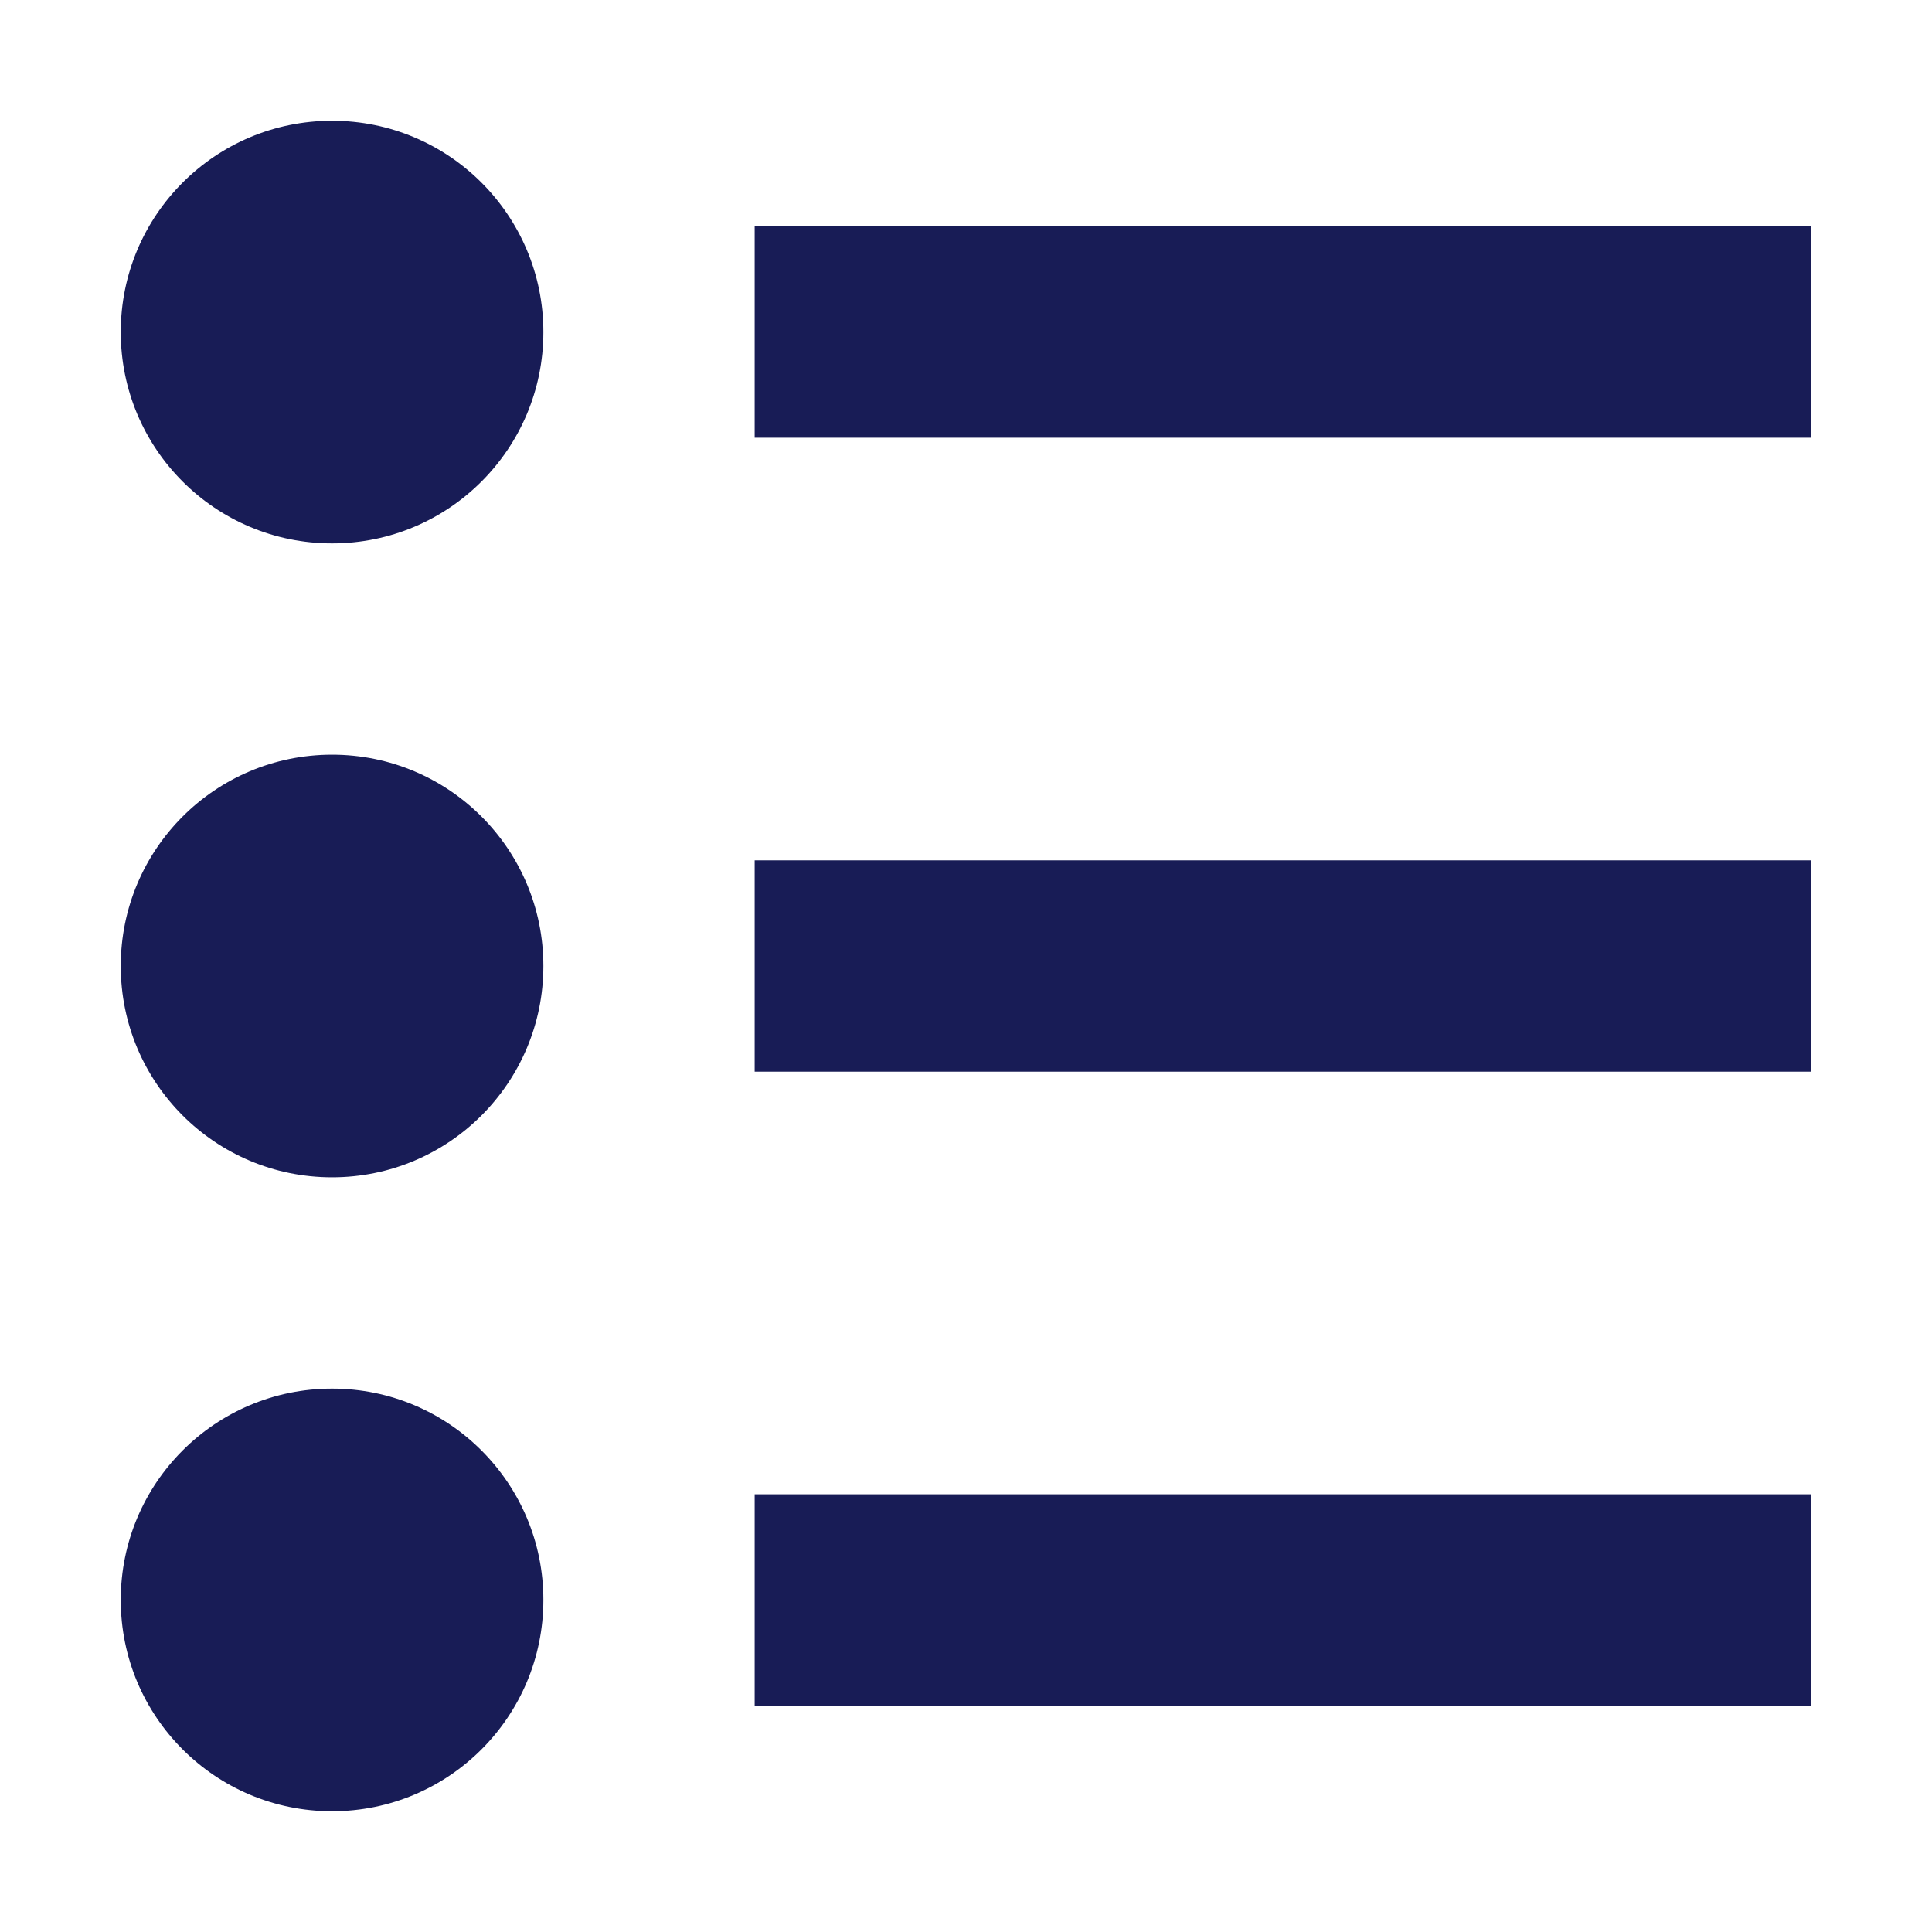 <?xml version="1.0" encoding="utf-8"?>
<!-- Generator: Adobe Illustrator 22.0.1, SVG Export Plug-In . SVG Version: 6.00 Build 0)  -->
<svg version="1.1" id="Layer_1" xmlns="http://www.w3.org/2000/svg" xmlns:xlink="http://www.w3.org/1999/xlink" x="0px" y="0px"
	 viewBox="0 0 16 16" enable-background="new 0 0 16 16" xml:space="preserve">
<title>Icon/Text/BulletList</title>
<desc>Created with Sketch.</desc>
<g id="Icon_x2F_Text_x2F_BulletList">
	<g id="Icon-Fill">
		<path id="path-1_1_" fill="#181C56" d="M2.75,1c0.967,0,1.75,0.783,1.75,1.75s-0.783,1.75-1.75,1.75
			S1,3.717,1,2.75S1.783,1,2.75,1z M2.75,6.25c0.967,0,1.75,0.783,1.75,1.75s-0.783,1.75-1.75,1.75
			S1,8.967,1,8S1.783,6.25,2.75,6.25z M6.25,1.875H15v1.75H6.25V1.875z M6.25,7.125H15v1.75H6.25V7.125z
			 M2.75,11.5c0.967,0,1.75,0.783,1.75,1.75s-0.783,1.75-1.75,1.75S1,14.217,1,13.25S1.783,11.5,2.75,11.5
			z M6.25,12.375H15v1.75H6.25V12.375z"/>
	</g>
</g>
</svg>
